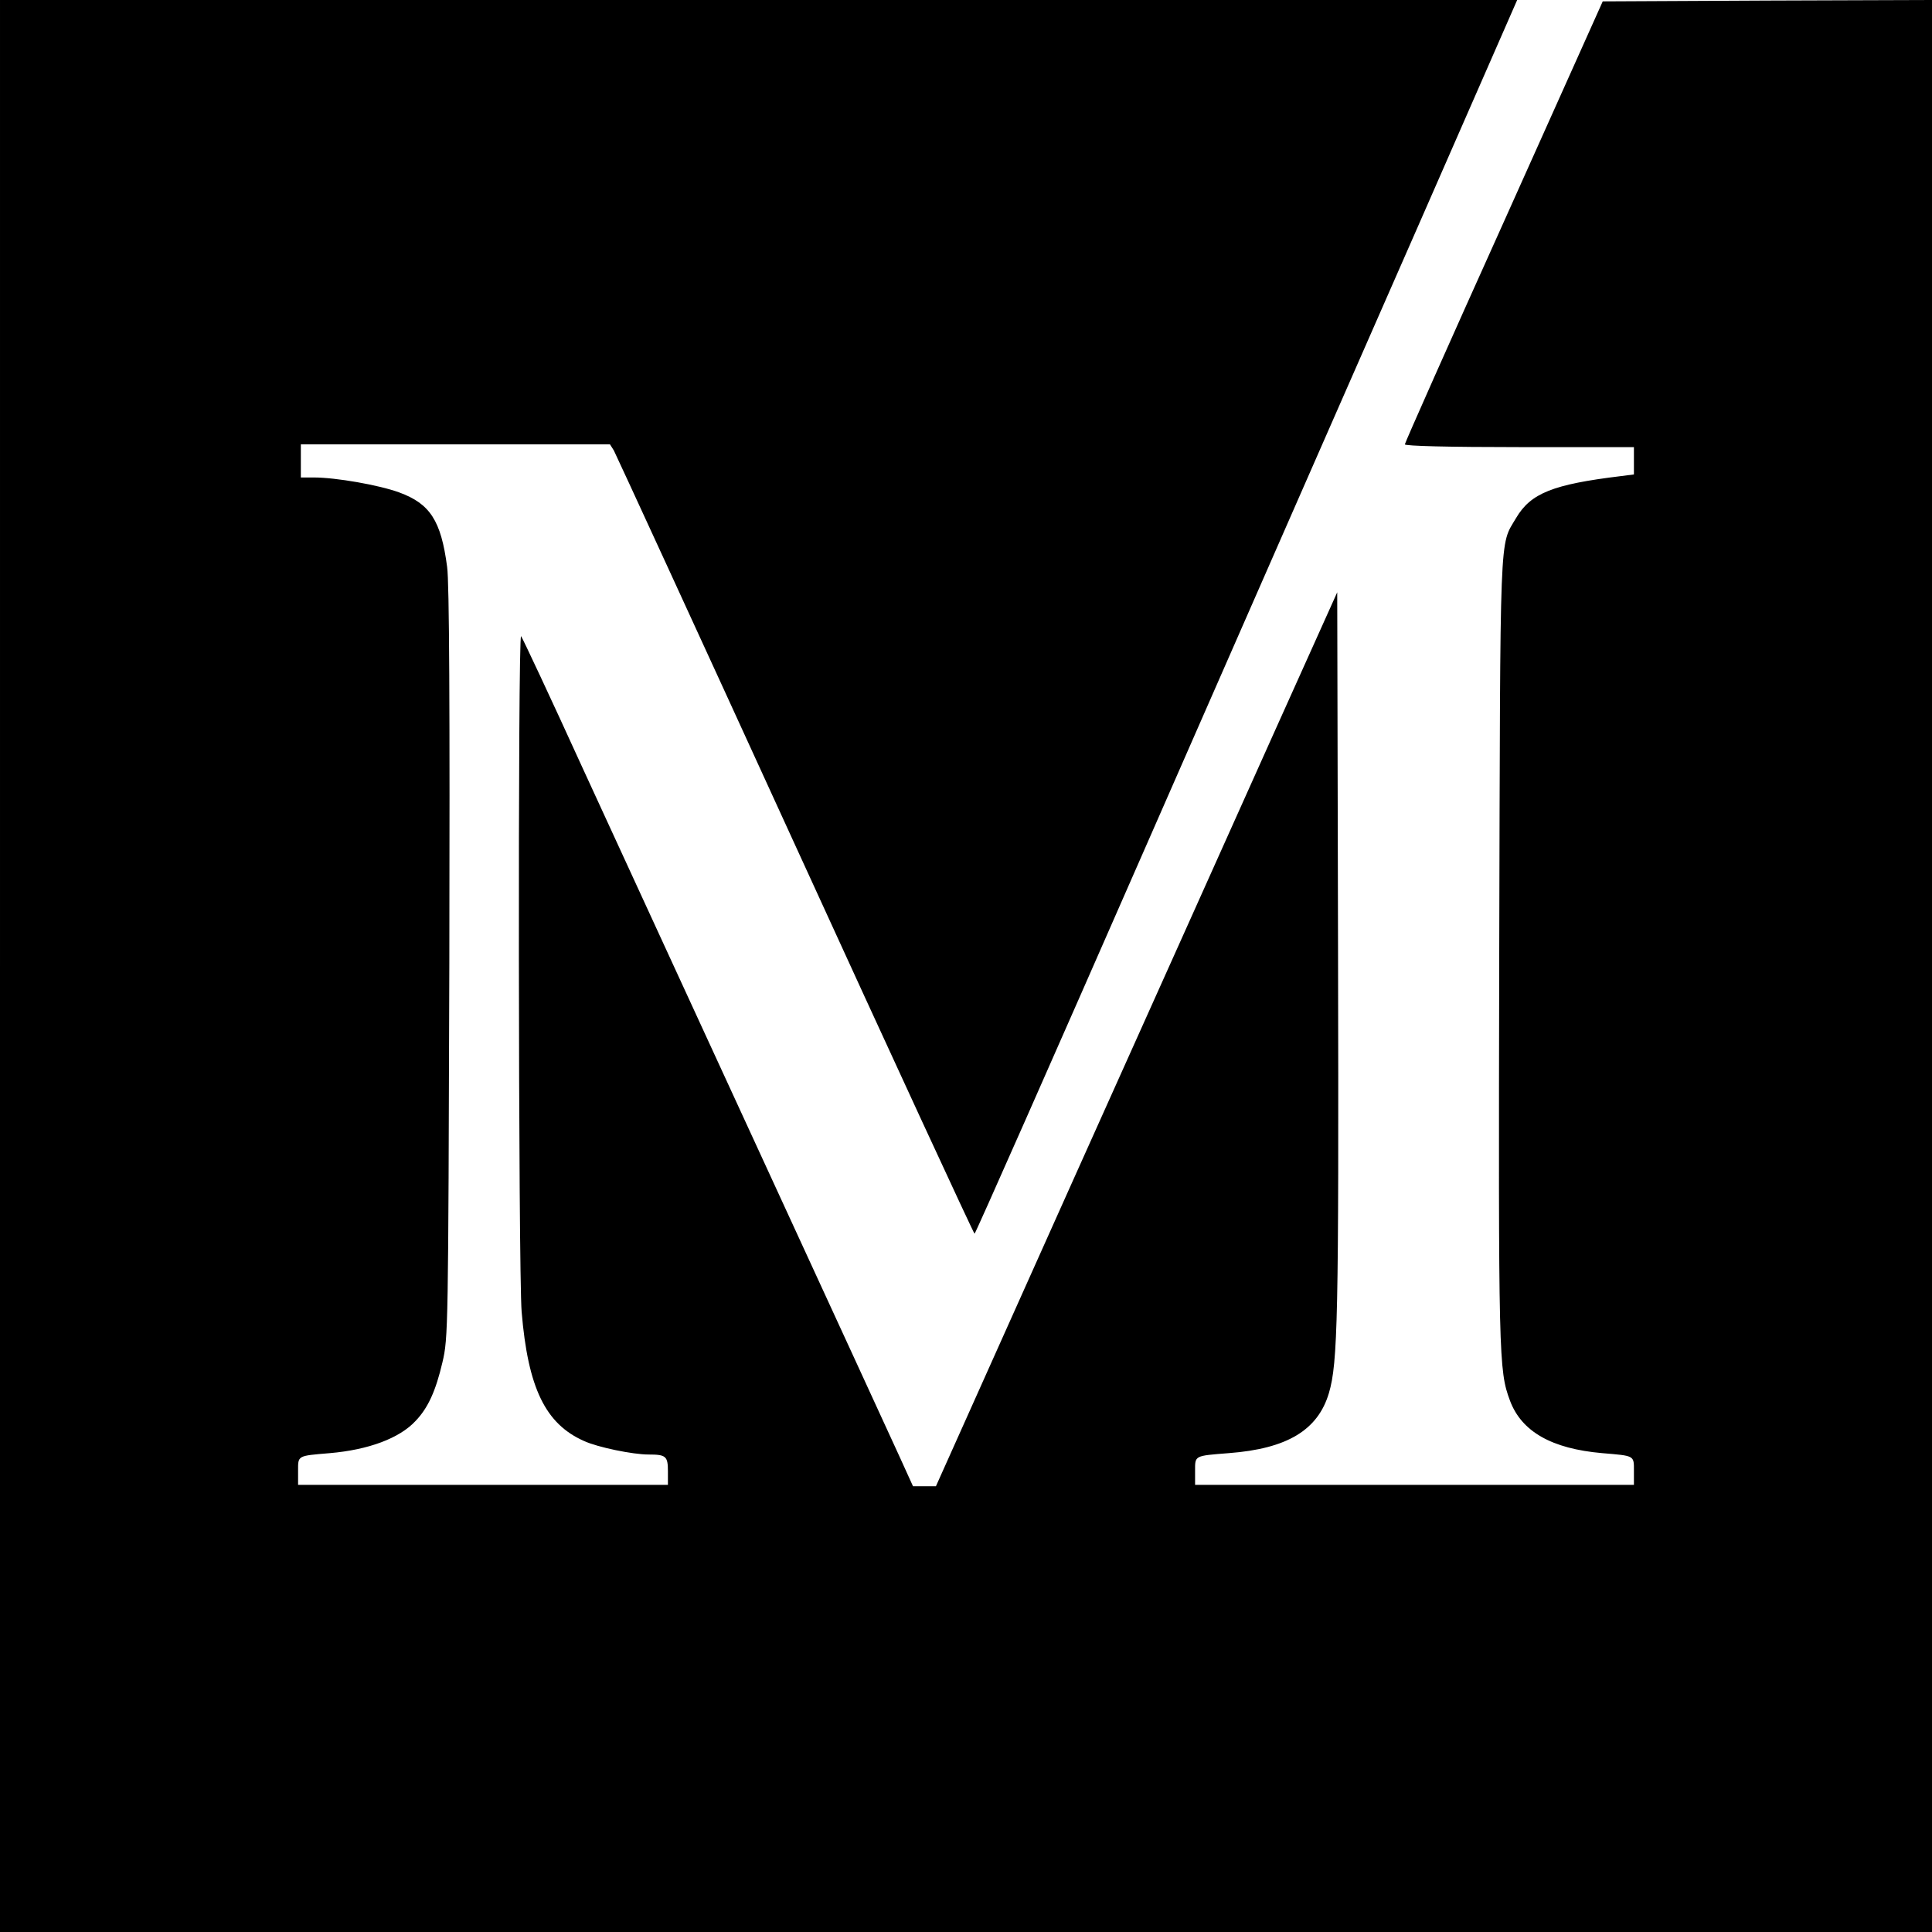<?xml version="1.0" standalone="no"?>
<!DOCTYPE svg PUBLIC "-//W3C//DTD SVG 20010904//EN"
 "http://www.w3.org/TR/2001/REC-SVG-20010904/DTD/svg10.dtd">
<svg version="1.0" xmlns="http://www.w3.org/2000/svg"
 width="700pt" height="700pt" viewBox="0 0 700 700"
 preserveAspectRatio="xMidYMid meet">
<g transform="translate(0,700) scale(0.1,-0.1)"
fill="#000000" stroke="none">
<path d="M0 3500 l0 -3500 3500 0 3500 0 0 3500 0 3500 -596 -2 -597 -3 -358
-798 c-198 -439 -359 -802 -359 -807 0 -6 159 -10 415 -10 l415 0 0 -49 0 -50
-47 -6 c-247 -30 -327 -62 -380 -152 -61 -104 -57 -14 -61 -1568 -3 -1478 -2
-1520 39 -1630 42 -112 151 -174 334 -190 119 -10 115 -8 115 -65 l0 -50 -795
0 -795 0 0 50 c0 57 -4 55 122 65 211 16 323 83 363 218 32 109 36 271 33
1591 l-3 1310 -225 -500 c-123 -274 -450 -1003 -727 -1619 l-502 -1120 -42 0
-41 0 -50 110 c-28 61 -248 540 -490 1065 -242 525 -537 1167 -656 1425 -118
259 -219 474 -224 480 -12 13 -10 -2304 2 -2448 23 -276 86 -406 226 -468 50
-23 177 -49 234 -49 63 0 70 -6 70 -61 l0 -49 -670 0 -670 0 0 50 c0 57 -4 55
115 65 140 12 253 54 311 117 45 47 73 109 97 212 21 89 21 114 25 1446 2 925
0 1381 -8 1436 -22 168 -62 229 -174 270 -74 27 -230 54 -308 54 l-48 0 0 60
0 60 560 0 560 0 14 -22 c7 -13 303 -656 657 -1430 354 -774 647 -1408 650
-1408 3 0 285 638 627 1418 342 779 783 1785 981 2235 l358 817 -2748 0 -2749
0 0 -3500z"/>
</g>
</svg>
